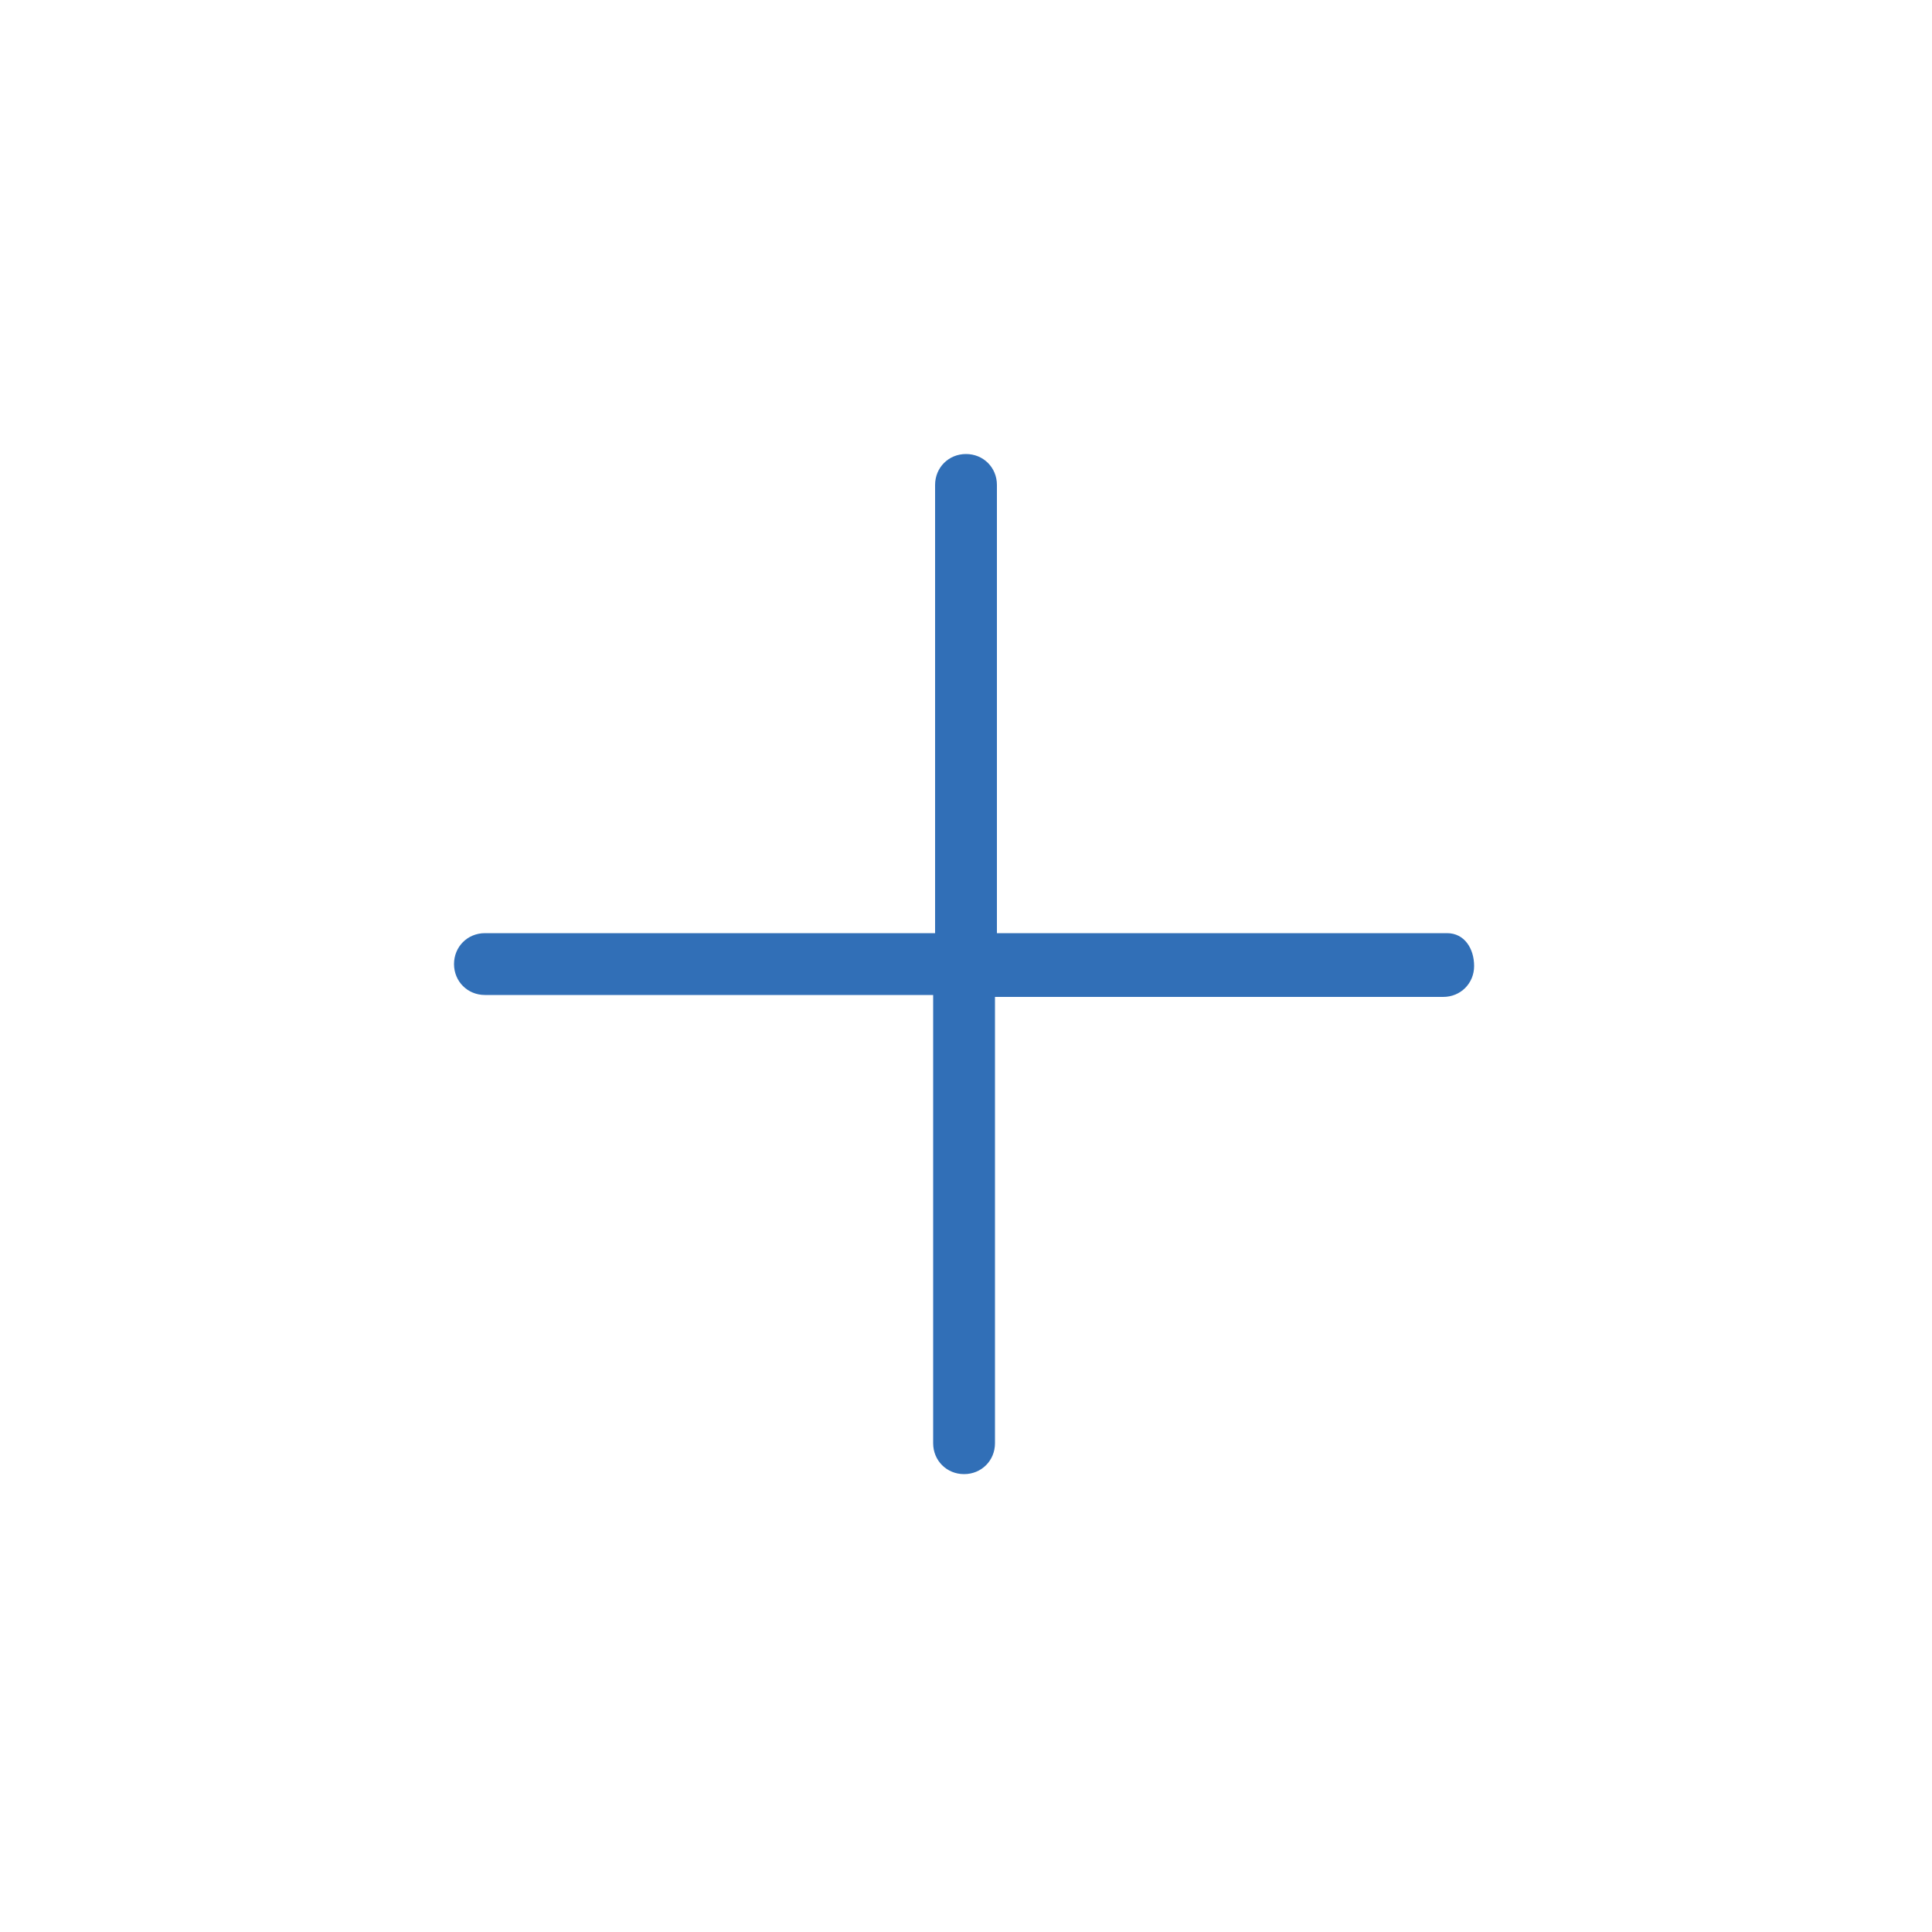 <?xml version="1.0" encoding="utf-8"?>
<!-- Generator: Adobe Illustrator 20.0.0, SVG Export Plug-In . SVG Version: 6.00 Build 0)  -->
<svg version="1.1" id="Layer_1" xmlns="http://www.w3.org/2000/svg" xmlns:xlink="http://www.w3.org/1999/xlink" x="0px" y="0px"
	 viewBox="0 0 100 100" style="enable-background:new 0 0 100 100;" xml:space="preserve">
<style type="text/css">
	.st0{fill:#2F6FB7;}
	.st1{fill:#306FB7;}
	.st2{fill:#306FB7;stroke:#2F6FB7;stroke-width:0.25;stroke-miterlimit:10;}
	.st3{fill:#C569A9;}
	.st4{fill:#316FB7;}
	.st5{fill:none;}
	.st6{fill:none;stroke:#C569A9;stroke-width:0.5;}
	.st7{fill:#316FB7;stroke:#316FB7;stroke-width:0.25;stroke-miterlimit:10;}
	.st8{fill:#316FB7;stroke:#316FB7;stroke-width:0.25;}
</style>
<path class="st4" d="M74.9,48.3H51.6V25.1c0-0.9-0.7-1.6-1.6-1.6s-1.6,0.7-1.6,1.6v23.2H25.1c-0.9,0-1.6,0.7-1.6,1.6
	s0.7,1.6,1.6,1.6h23.2v23.2c0,0.9,0.7,1.6,1.6,1.6s1.6-0.7,1.6-1.6V51.6h23.2c0.9,0,1.6-0.7,1.6-1.6S75.8,48.3,74.9,48.3z"/>
</svg>
